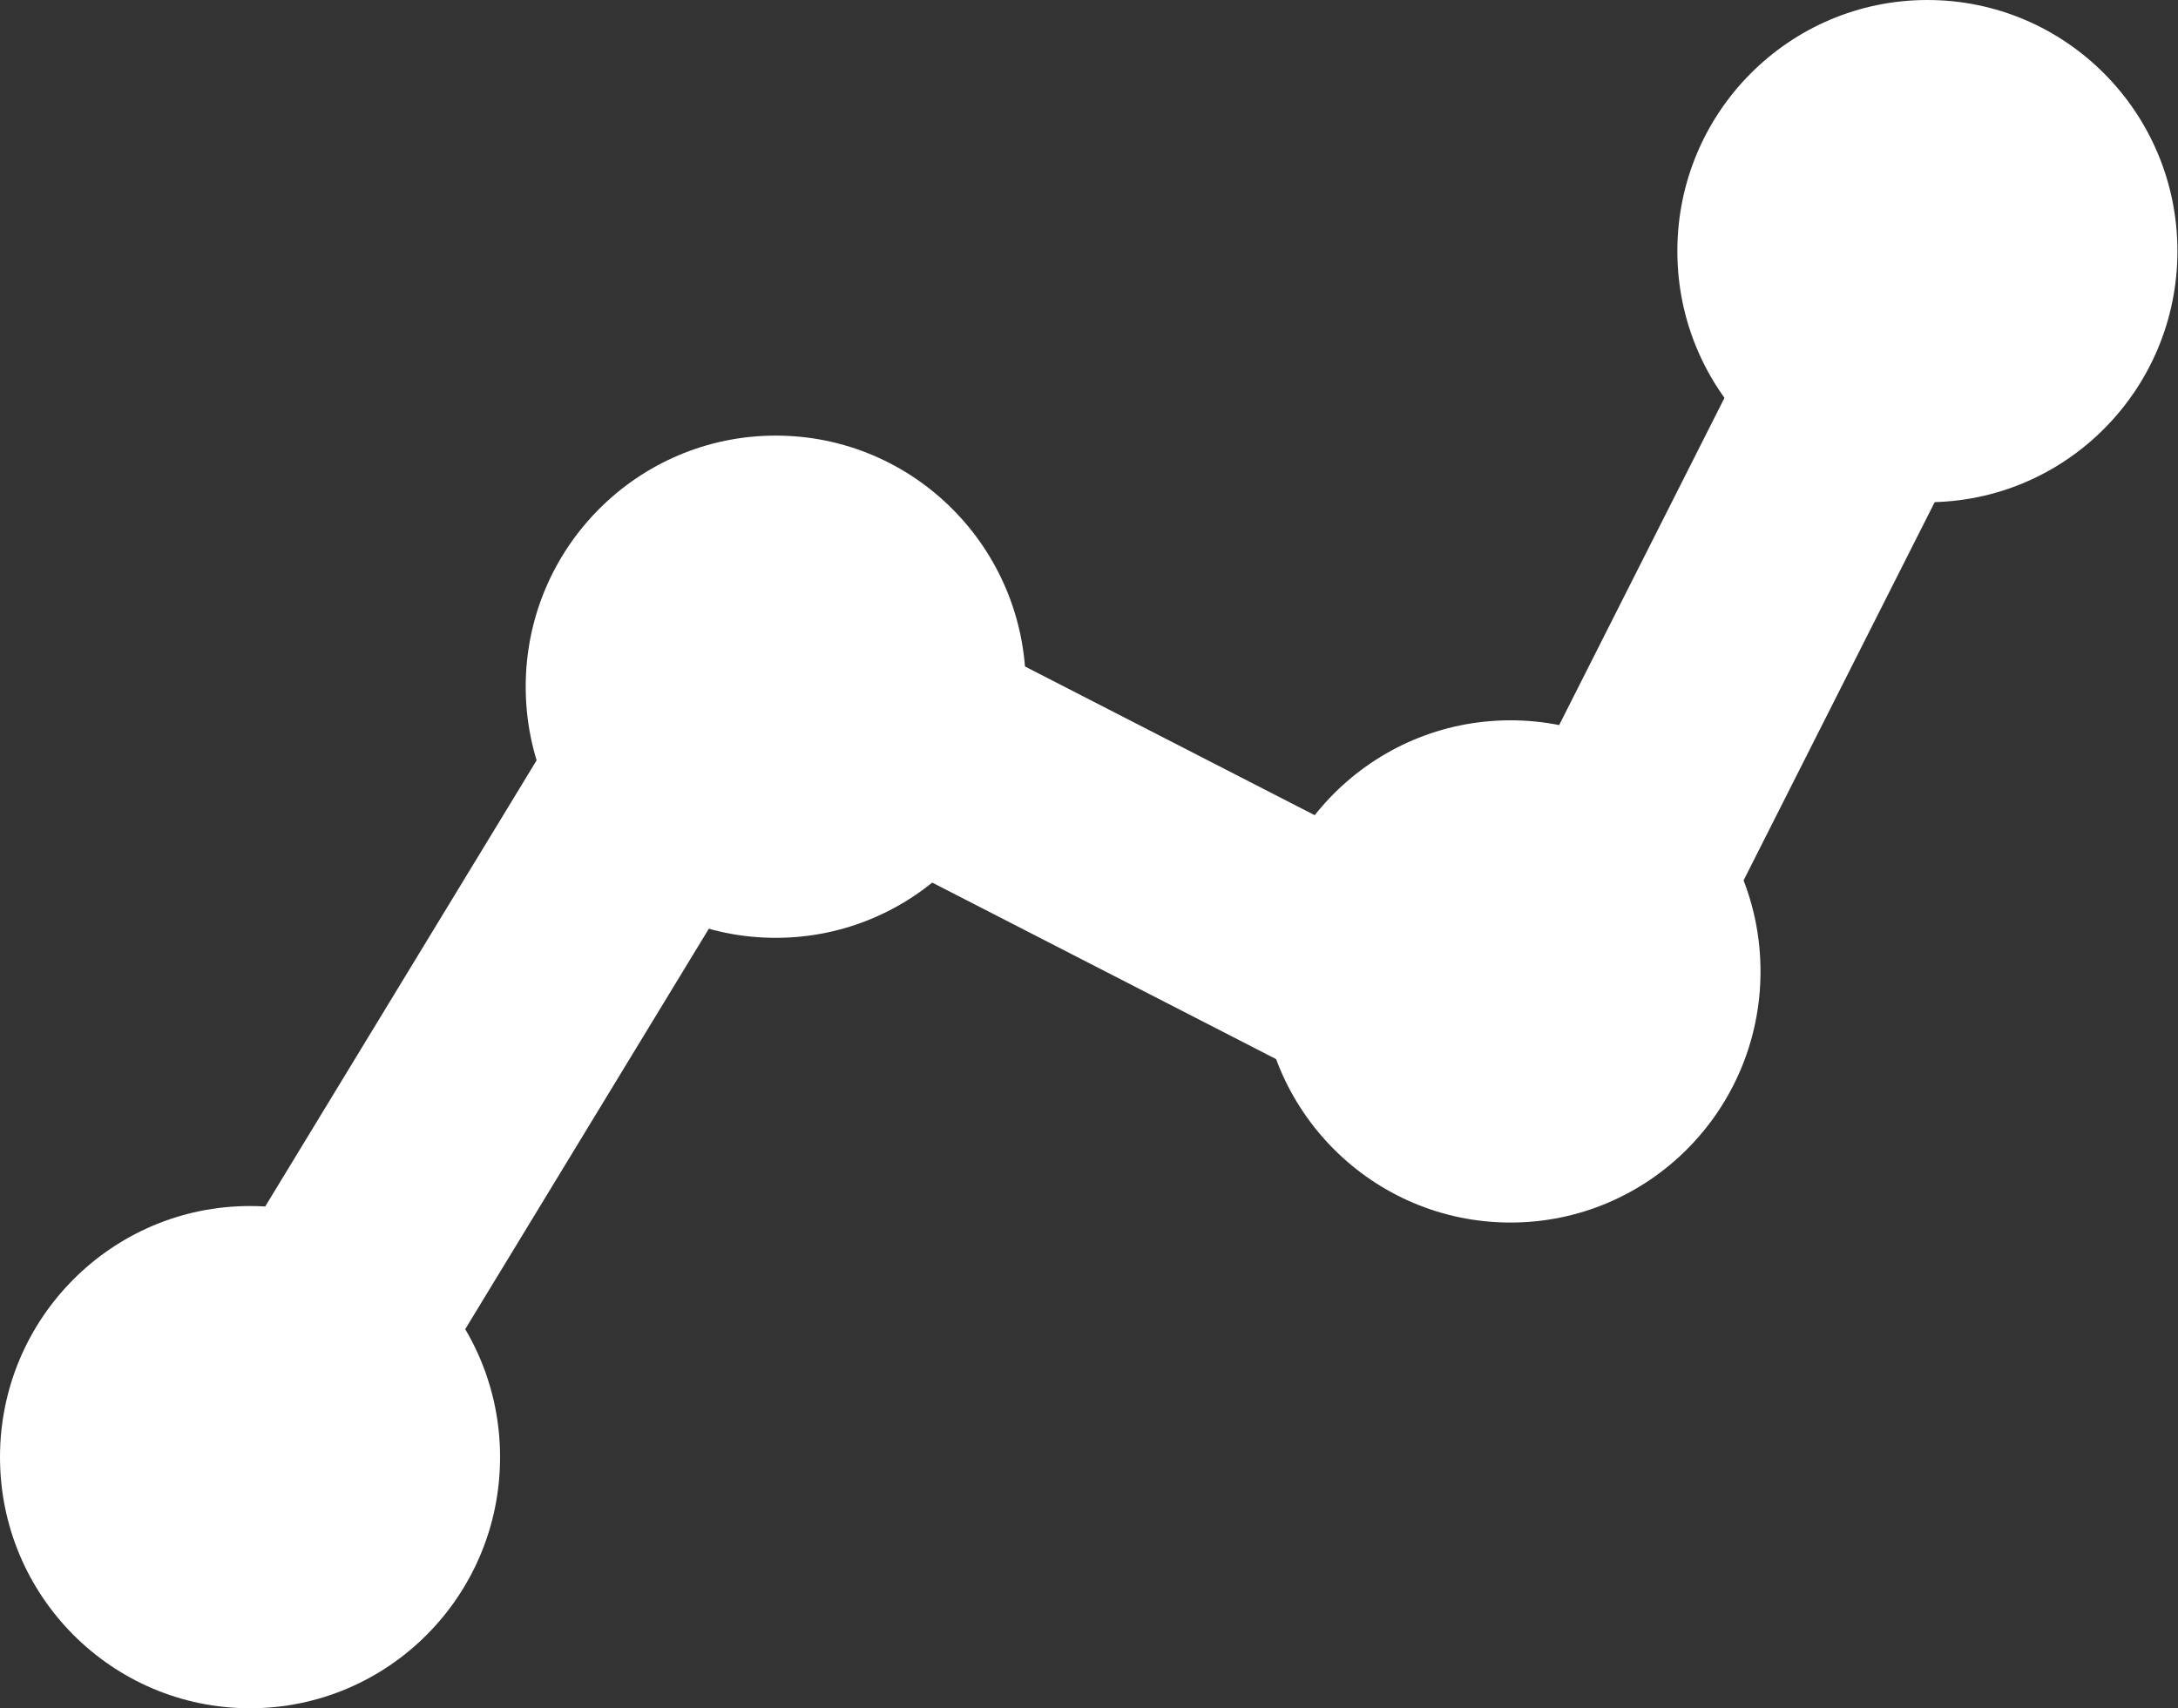 <svg xmlns="http://www.w3.org/2000/svg" width="38.24" height="30" viewBox="0 0 38.24 30">
  <rect x="0" y="0" width="38.24" height="30" fill="#333333" stroke="none"/>
  <defs>
    <style>
      .a {
        fill: none;
        stroke: #fff;
        stroke-linecap: round;
        stroke-linejoin: round;
        stroke-width: 4.12px;
      }

      .b {
        fill: #fff;
      }
    </style>
  </defs>
  <title>Asset 49</title>
  <g>
    <polyline class="a" points="4.39 25.59 12.99 11.45 26.76 18.52 33.69 4.8"/>
    <ellipse class="b" cx="33.84" cy="4.41" rx="4.39" ry="4.41"/>
    <ellipse class="b" cx="13.62" cy="12.06" rx="4.39" ry="4.41"/>
    <ellipse class="b" cx="4.39" cy="25.59" rx="4.39" ry="4.41"/>
    <ellipse class="b" cx="26.52" cy="17.06" rx="4.39" ry="4.41"/>
  </g>
</svg>
